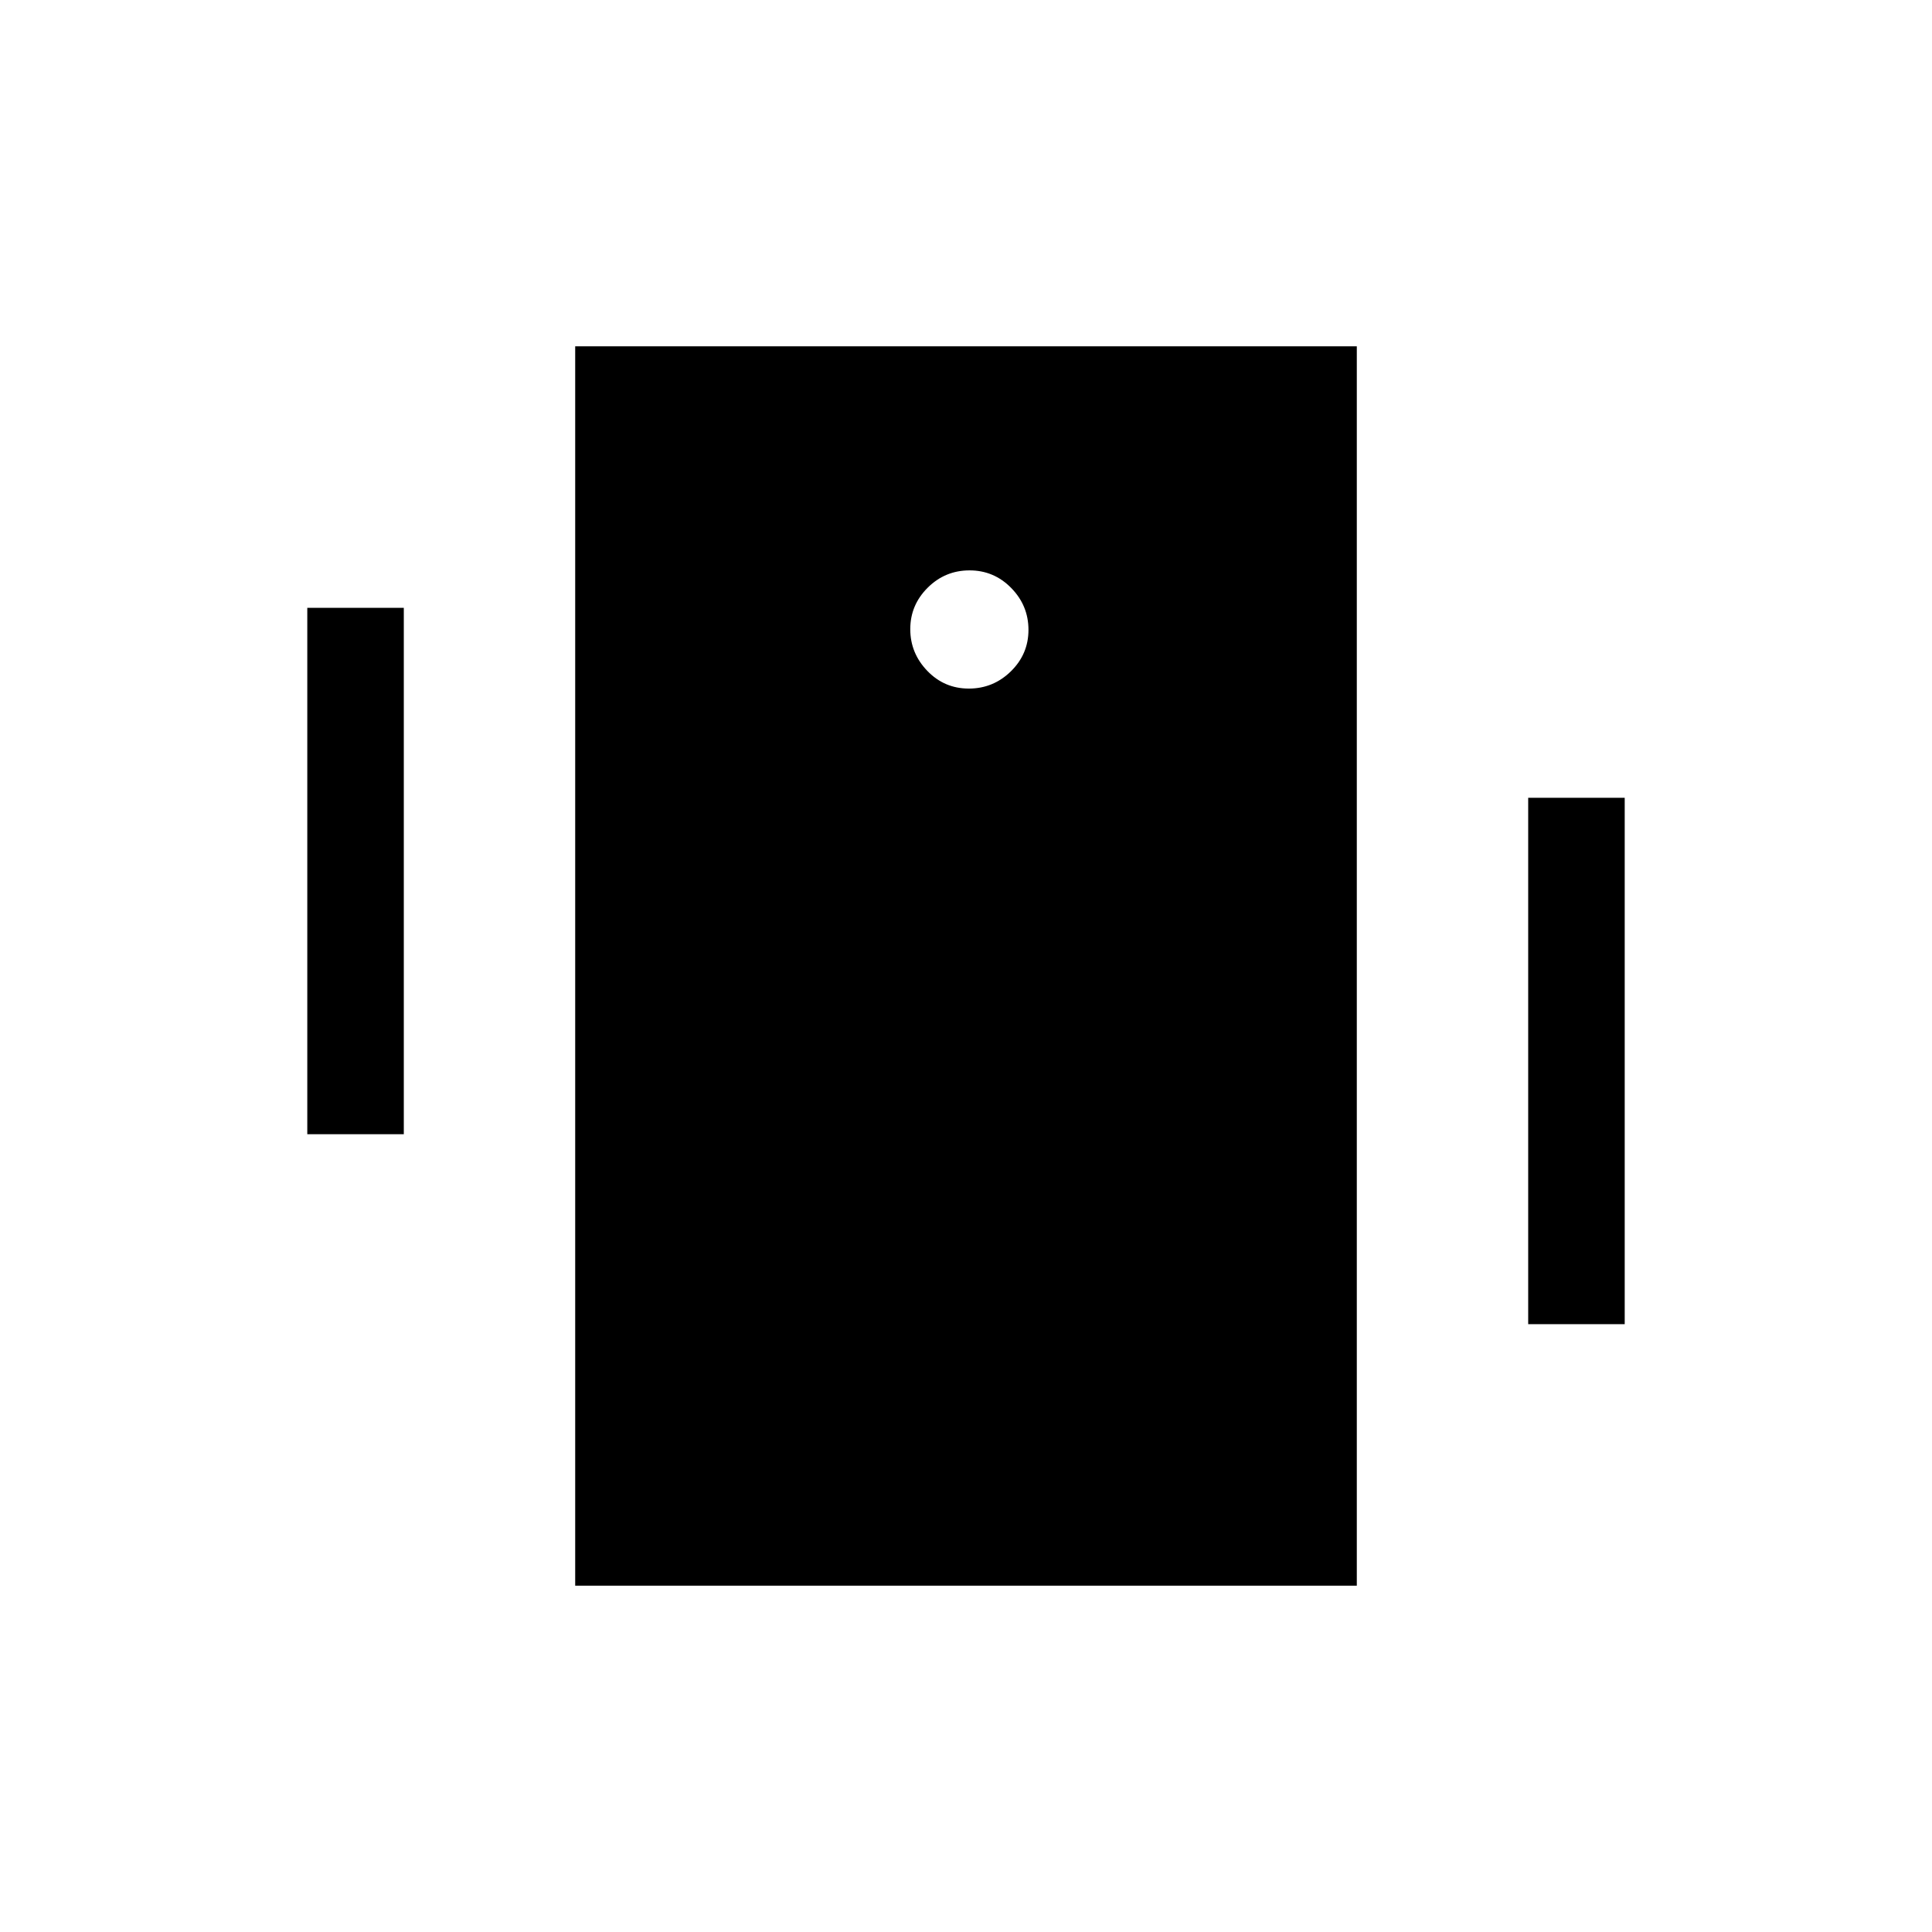 <svg xmlns="http://www.w3.org/2000/svg" height="20" viewBox="0 -960 960 960" width="20"><path d="M152.69-396.42v-261.54h47.96v261.54h-47.96Zm606.66 94.38v-261.54h47.96v261.54h-47.96ZM285.81-172.08v-615.84h388.38v615.84H285.81Zm195.58-445.77q12.15 0 20.9-8.56 8.75-8.57 8.75-20.62t-8.57-20.8q-8.56-8.75-20.71-8.75-12.14 0-20.8 8.61-8.65 8.61-8.65 20.58 0 11.96 8.47 20.75t20.61 8.79Z"/></svg>